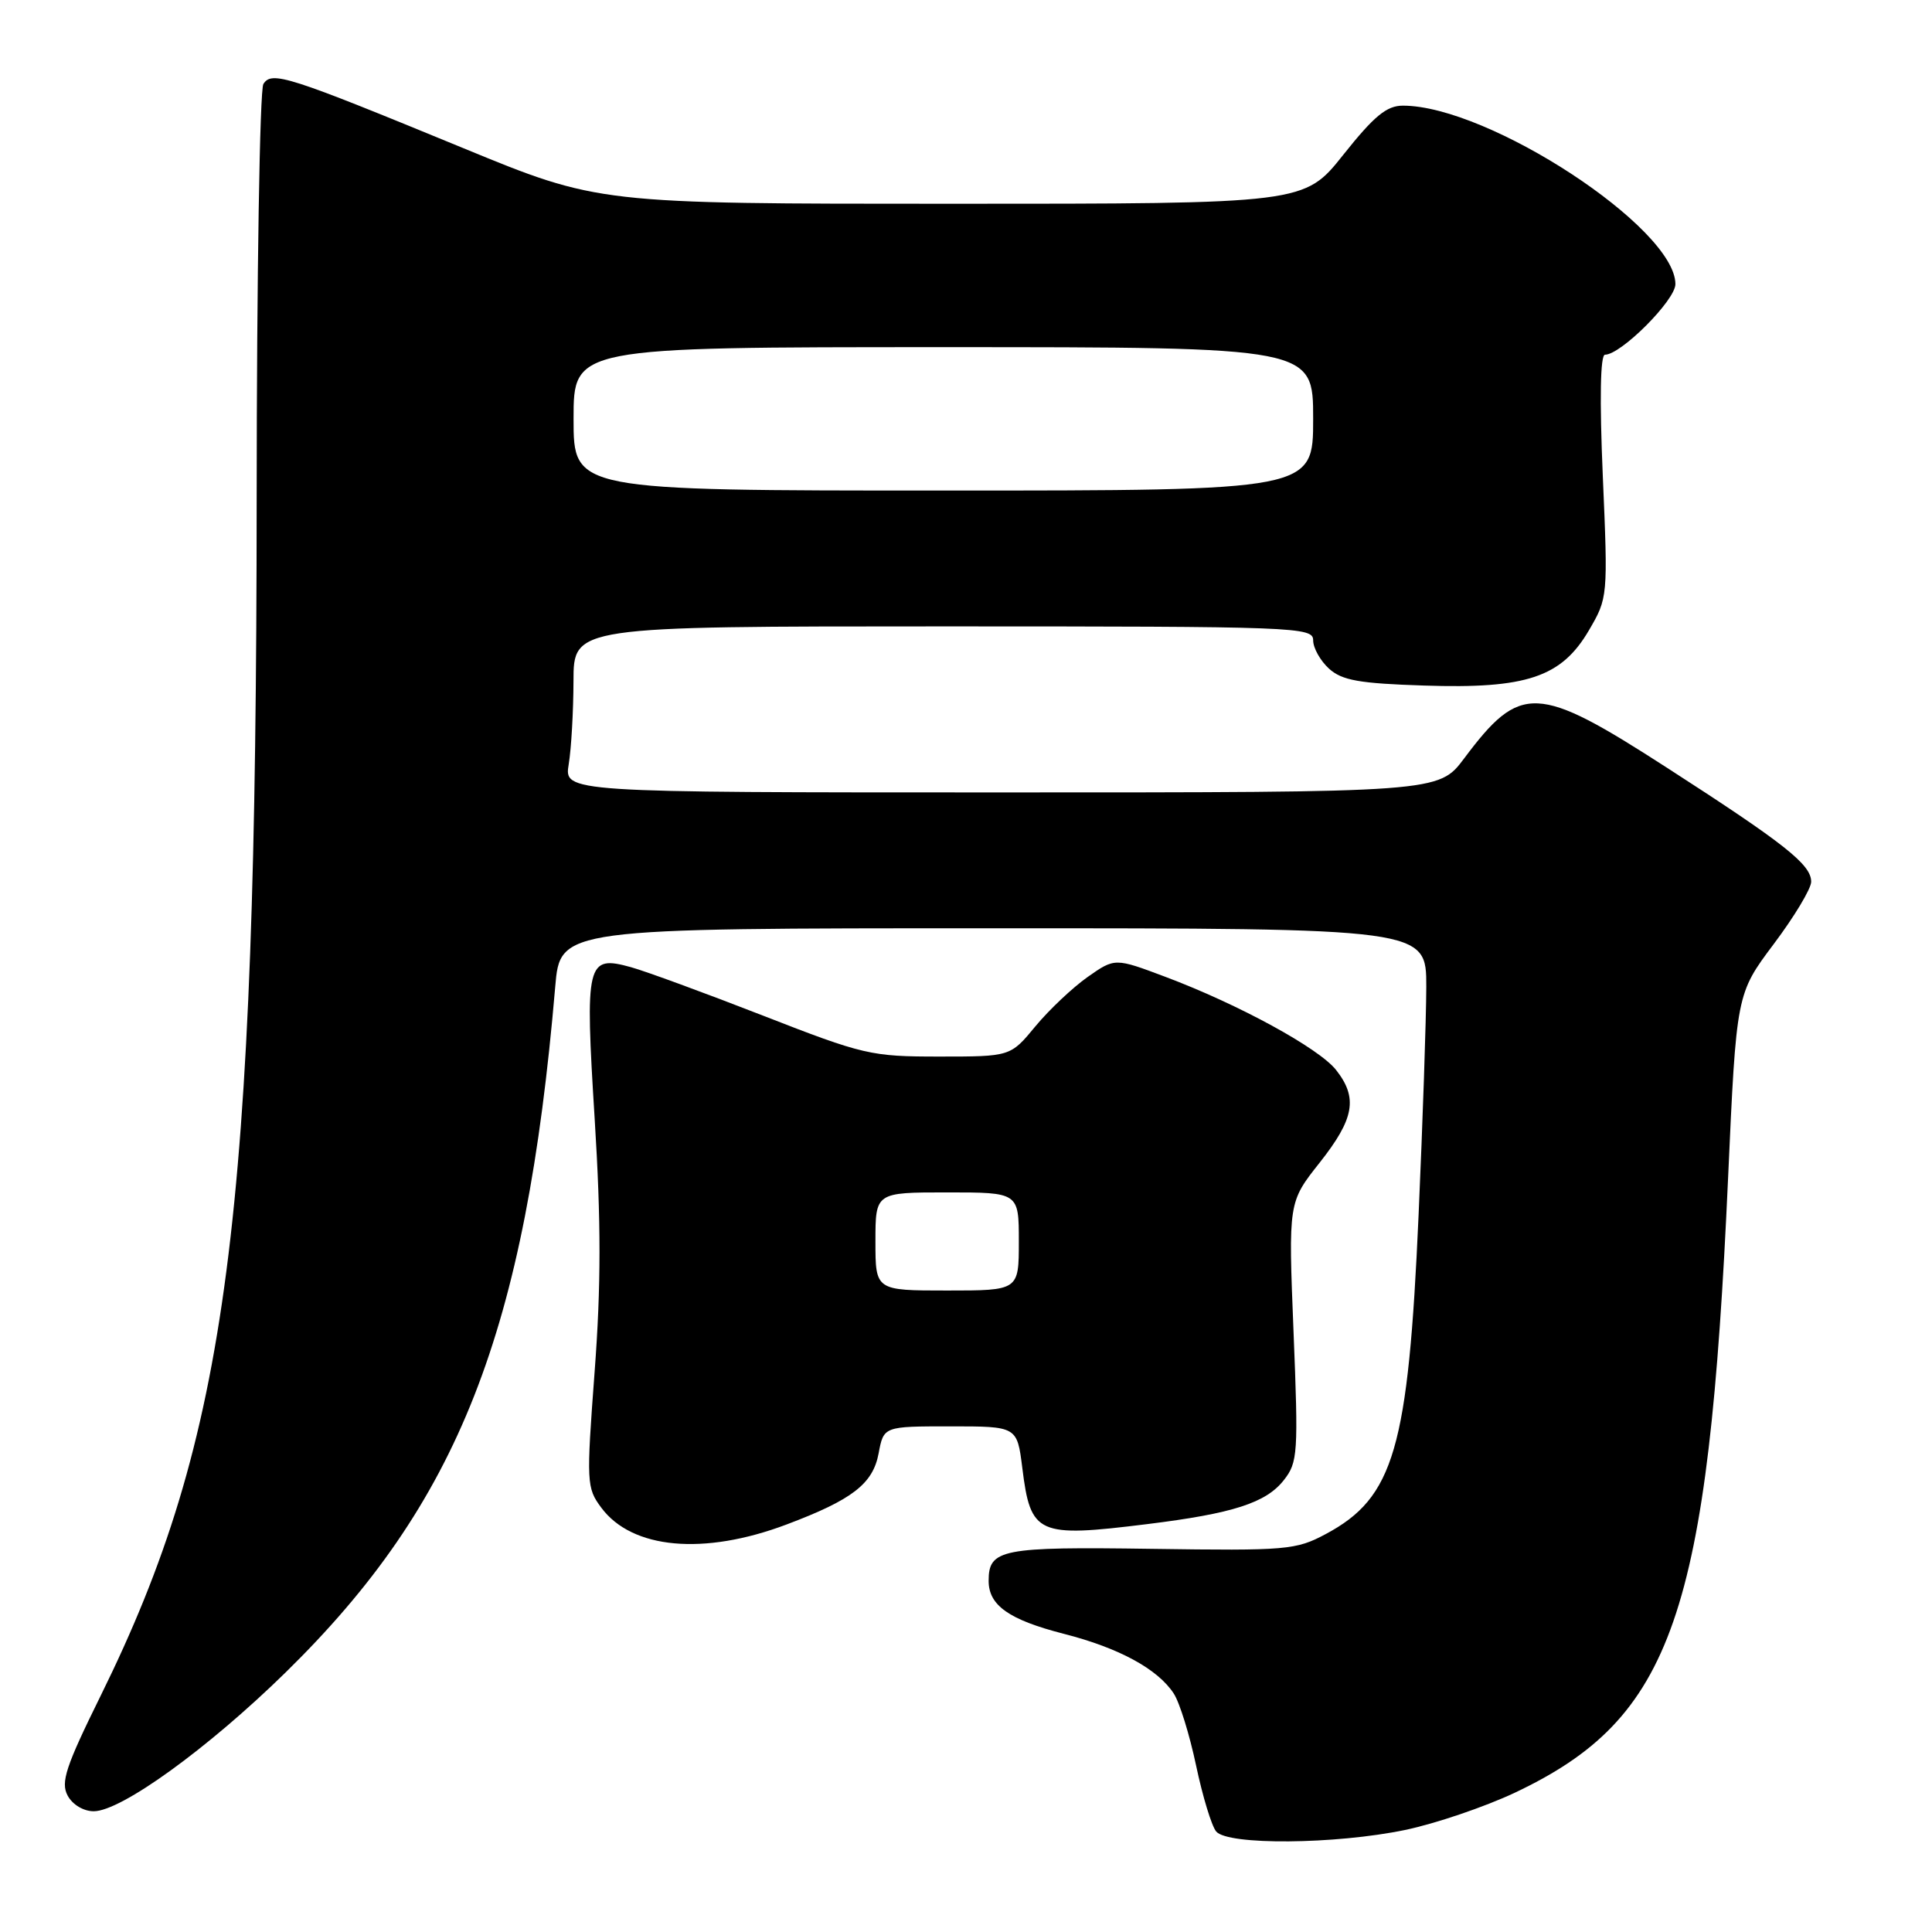 <?xml version="1.0" encoding="UTF-8" standalone="no"?>
<!DOCTYPE svg PUBLIC "-//W3C//DTD SVG 1.1//EN" "http://www.w3.org/Graphics/SVG/1.1/DTD/svg11.dtd" >
<svg xmlns="http://www.w3.org/2000/svg" xmlns:xlink="http://www.w3.org/1999/xlink" version="1.1" viewBox="0 0 256 256">
 <g >
 <path fill="currentColor"
d=" M 186.18 242.48 C 190.21 241.64 196.73 239.42 200.69 237.56 C 221.66 227.65 226.37 214.08 228.98 156.09 C 230.08 131.69 230.08 131.69 235.03 125.09 C 237.75 121.47 239.99 117.75 239.99 116.84 C 240.00 114.56 236.52 111.81 220.82 101.69 C 203.66 90.62 201.47 90.53 194.01 100.49 C 190.63 105.00 190.63 105.00 132.68 105.00 C 74.74 105.00 74.74 105.00 75.36 101.25 C 75.70 99.19 75.98 94.24 75.99 90.25 C 76.00 83.00 76.00 83.00 125.00 83.00 C 171.96 83.00 174.00 83.08 174.00 84.85 C 174.00 85.86 174.95 87.55 176.10 88.60 C 177.83 90.16 180.10 90.56 188.71 90.84 C 202.27 91.29 206.90 89.74 210.54 83.52 C 213.05 79.23 213.07 79.10 212.38 63.10 C 211.94 52.86 212.05 47.00 212.67 47.00 C 214.79 47.00 222.00 39.78 222.00 37.65 C 222.00 30.20 197.26 14.00 185.89 14.00 C 183.74 14.00 182.09 15.36 178.00 20.50 C 172.83 27.00 172.83 27.00 126.06 27.00 C 79.29 27.00 79.29 27.00 61.39 19.63 C 38.07 10.03 36.01 9.37 34.90 11.13 C 34.42 11.88 34.02 36.58 34.01 66.00 C 33.98 161.72 30.24 190.41 13.35 224.67 C 8.71 234.07 8.02 236.16 8.96 237.92 C 9.60 239.12 11.06 240.00 12.42 240.00 C 16.05 240.00 27.54 231.69 37.82 221.63 C 60.78 199.14 69.66 176.57 73.57 130.75 C 74.23 123.00 74.23 123.00 131.62 123.00 C 189.00 123.00 189.00 123.00 188.99 130.75 C 188.98 135.01 188.52 148.62 187.97 161.00 C 186.60 191.97 184.72 198.43 175.67 203.27 C 171.72 205.38 170.51 205.49 152.63 205.23 C 132.68 204.94 131.00 205.27 131.00 209.47 C 131.00 212.73 133.70 214.63 141.00 216.50 C 148.27 218.36 153.40 221.15 155.52 224.39 C 156.30 225.57 157.63 229.88 158.49 233.95 C 159.35 238.02 160.54 241.95 161.15 242.68 C 162.68 244.52 176.93 244.40 186.18 242.48 Z  M 104.23 202.00 C 112.94 198.72 115.66 196.62 116.42 192.59 C 117.09 189.00 117.09 189.00 125.93 189.00 C 134.77 189.00 134.77 189.00 135.46 194.50 C 136.56 203.36 137.45 203.76 152.03 201.95 C 163.36 200.55 167.75 199.14 170.11 196.13 C 171.97 193.77 172.05 192.61 171.40 176.46 C 170.71 159.30 170.71 159.30 174.86 154.06 C 179.46 148.24 179.95 145.48 177.04 141.78 C 174.78 138.90 164.12 133.08 154.43 129.44 C 147.73 126.92 147.73 126.92 144.11 129.46 C 142.13 130.86 139.01 133.80 137.19 136.00 C 133.89 140.00 133.89 140.00 124.45 140.00 C 115.41 140.00 114.44 139.78 101.09 134.57 C 93.42 131.58 85.56 128.70 83.62 128.16 C 77.72 126.53 77.50 127.43 78.80 148.30 C 79.65 161.91 79.65 170.35 78.79 181.77 C 77.69 196.48 77.72 197.15 79.67 199.77 C 83.74 205.27 93.26 206.14 104.23 202.00 Z  M 76.00 55.50 C 76.00 46.00 76.00 46.00 125.00 46.00 C 174.00 46.00 174.00 46.00 174.00 55.50 C 174.00 65.00 174.00 65.00 125.00 65.00 C 76.00 65.00 76.00 65.00 76.00 55.50 Z  M 116.00 164.50 C 116.00 158.00 116.00 158.00 125.50 158.00 C 135.00 158.00 135.00 158.00 135.00 164.50 C 135.00 171.00 135.00 171.00 125.50 171.00 C 116.00 171.00 116.00 171.00 116.00 164.50 Z "/>
</g>
</svg>